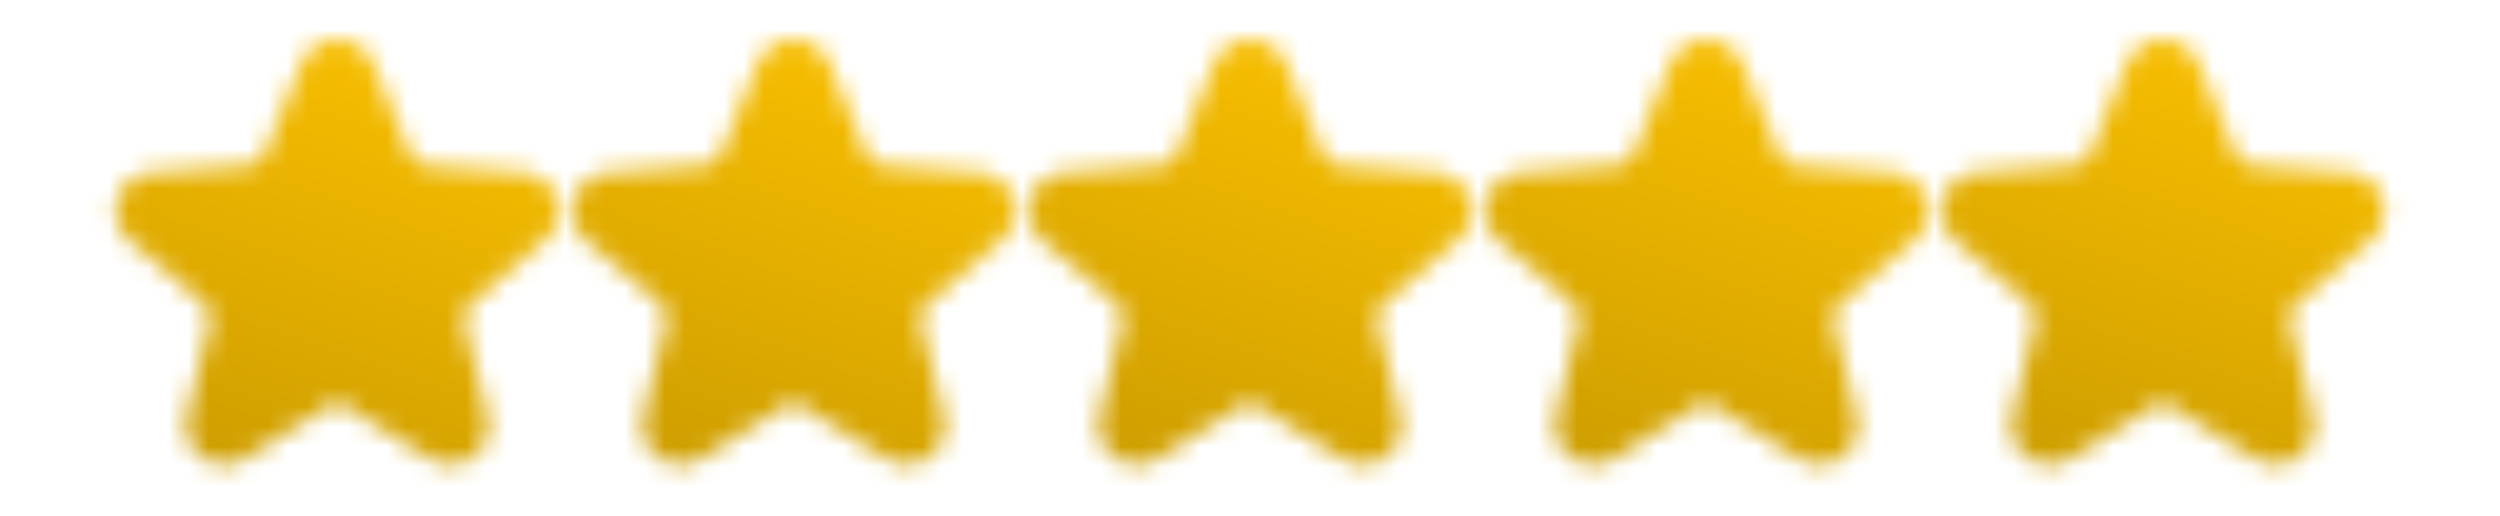 <svg width="126" height="26" viewBox="0 0 126 26" fill="none" xmlns="http://www.w3.org/2000/svg">
<mask id="mask0_91_6" style="mask-type:alpha" maskUnits="userSpaceOnUse" x="0" y="0" width="34" height="26">
<path fill-rule="evenodd" clip-rule="evenodd" d="M18.808 3.213L20.655 7.735C20.797 8.086 21.108 8.307 21.482 8.336L26.356 8.698C27.16 8.755 27.812 9.271 28.061 10.036C28.311 10.801 28.084 11.6 27.466 12.121L23.732 15.277C23.443 15.521 23.324 15.884 23.415 16.252L24.576 21.001C24.769 21.783 24.486 22.565 23.828 23.035C23.177 23.511 22.349 23.539 21.664 23.114L16.994 20.224L12.325 23.114C11.639 23.539 10.812 23.511 10.16 23.035C9.509 22.559 9.225 21.783 9.412 21.001L10.574 16.252C10.665 15.884 10.546 15.521 10.257 15.277L6.522 12.121C5.905 11.6 5.678 10.801 5.927 10.036C6.177 9.271 6.828 8.755 7.633 8.698L12.506 8.336C12.886 8.307 13.192 8.086 13.334 7.735L15.181 3.213C15.487 2.465 16.173 2.006 16.983 2.006C17.816 2 18.502 2.465 18.808 3.213Z" fill="#010202"/>
</mask>
<g mask="url(#mask0_91_6)">
<path d="M3.849 -1.308H31.679V27.058H3.849V-1.308Z" fill="url(#paint0_linear_91_6)"/>
</g>
<mask id="mask1_91_6" style="mask-type:alpha" maskUnits="userSpaceOnUse" x="23" y="0" width="34" height="26">
<path fill-rule="evenodd" clip-rule="evenodd" d="M41.808 3.213L43.655 7.735C43.797 8.086 44.108 8.307 44.482 8.336L49.356 8.698C50.16 8.755 50.812 9.271 51.061 10.036C51.311 10.801 51.084 11.6 50.466 12.121L46.732 15.277C46.443 15.521 46.324 15.884 46.415 16.252L47.576 21.001C47.769 21.783 47.486 22.565 46.828 23.035C46.177 23.511 45.349 23.539 44.664 23.114L39.994 20.224L35.325 23.114C34.639 23.539 33.812 23.511 33.16 23.035C32.509 22.559 32.225 21.783 32.412 21.001L33.574 16.252C33.665 15.884 33.546 15.521 33.257 15.277L29.522 12.121C28.905 11.6 28.678 10.801 28.927 10.036C29.177 9.271 29.828 8.755 30.633 8.698L35.506 8.336C35.886 8.307 36.192 8.086 36.334 7.735L38.181 3.213C38.487 2.465 39.173 2.006 39.983 2.006C40.816 2 41.502 2.465 41.808 3.213Z" fill="#010202"/>
</mask>
<g mask="url(#mask1_91_6)">
<path d="M26.849 -1.308H54.679V27.058H26.849V-1.308Z" fill="url(#paint1_linear_91_6)"/>
</g>
<mask id="mask2_91_6" style="mask-type:alpha" maskUnits="userSpaceOnUse" x="46" y="0" width="34" height="26">
<path fill-rule="evenodd" clip-rule="evenodd" d="M64.808 3.213L66.655 7.735C66.797 8.086 67.108 8.307 67.482 8.336L72.356 8.698C73.16 8.755 73.812 9.271 74.061 10.036C74.311 10.801 74.084 11.6 73.466 12.121L69.732 15.277C69.443 15.521 69.324 15.884 69.415 16.252L70.576 21.001C70.769 21.783 70.486 22.565 69.828 23.035C69.177 23.511 68.349 23.539 67.664 23.114L62.994 20.224L58.325 23.114C57.639 23.539 56.812 23.511 56.16 23.035C55.509 22.559 55.225 21.783 55.412 21.001L56.574 16.252C56.665 15.884 56.546 15.521 56.257 15.277L52.522 12.121C51.905 11.6 51.678 10.801 51.927 10.036C52.177 9.271 52.828 8.755 53.633 8.698L58.506 8.336C58.886 8.307 59.192 8.086 59.334 7.735L61.181 3.213C61.487 2.465 62.173 2.006 62.983 2.006C63.816 2 64.502 2.465 64.808 3.213Z" fill="#010202"/>
</mask>
<g mask="url(#mask2_91_6)">
<path d="M49.849 -1.308H77.679V27.058H49.849V-1.308Z" fill="url(#paint2_linear_91_6)"/>
</g>
<mask id="mask3_91_6" style="mask-type:alpha" maskUnits="userSpaceOnUse" x="69" y="0" width="34" height="26">
<path fill-rule="evenodd" clip-rule="evenodd" d="M87.808 3.213L89.655 7.735C89.797 8.086 90.108 8.307 90.482 8.336L95.356 8.698C96.16 8.755 96.812 9.271 97.061 10.036C97.311 10.801 97.084 11.6 96.466 12.121L92.732 15.277C92.443 15.521 92.324 15.884 92.415 16.252L93.576 21.001C93.769 21.783 93.486 22.565 92.828 23.035C92.177 23.511 91.349 23.539 90.664 23.114L85.994 20.224L81.325 23.114C80.639 23.539 79.812 23.511 79.16 23.035C78.509 22.559 78.225 21.783 78.412 21.001L79.574 16.252C79.665 15.884 79.546 15.521 79.257 15.277L75.522 12.121C74.905 11.6 74.678 10.801 74.927 10.036C75.177 9.271 75.828 8.755 76.633 8.698L81.506 8.336C81.886 8.307 82.192 8.086 82.334 7.735L84.181 3.213C84.487 2.465 85.173 2.006 85.983 2.006C86.816 2 87.502 2.465 87.808 3.213Z" fill="#010202"/>
</mask>
<g mask="url(#mask3_91_6)">
<path d="M72.849 -1.308H100.679V27.058H72.849V-1.308Z" fill="url(#paint3_linear_91_6)"/>
</g>
<mask id="mask4_91_6" style="mask-type:alpha" maskUnits="userSpaceOnUse" x="92" y="0" width="34" height="26">
<path fill-rule="evenodd" clip-rule="evenodd" d="M110.808 3.213L112.655 7.735C112.797 8.086 113.108 8.307 113.482 8.336L118.356 8.698C119.16 8.755 119.812 9.271 120.061 10.036C120.311 10.801 120.084 11.6 119.466 12.121L115.732 15.277C115.443 15.521 115.324 15.884 115.415 16.252L116.576 21.001C116.769 21.783 116.486 22.565 115.828 23.035C115.177 23.511 114.349 23.539 113.664 23.114L108.994 20.224L104.325 23.114C103.639 23.539 102.812 23.511 102.16 23.035C101.509 22.559 101.225 21.783 101.412 21.001L102.574 16.252C102.665 15.884 102.546 15.521 102.257 15.277L98.522 12.121C97.905 11.6 97.678 10.801 97.927 10.036C98.177 9.271 98.828 8.755 99.633 8.698L104.506 8.336C104.886 8.307 105.192 8.086 105.334 7.735L107.181 3.213C107.487 2.465 108.173 2.006 108.983 2.006C109.816 2 110.502 2.465 110.808 3.213Z" fill="#010202"/>
</mask>
<g mask="url(#mask4_91_6)">
<path d="M95.849 -1.308H123.679V27.058H95.849V-1.308Z" fill="url(#paint4_linear_91_6)"/>
</g>
<defs>
<linearGradient id="paint0_linear_91_6" x1="22.201" y1="-1.308" x2="3.216" y2="52.321" gradientUnits="userSpaceOnUse">
<stop stop-color="#FFC400"/>
<stop offset="1" stop-color="#997500"/>
</linearGradient>
<linearGradient id="paint1_linear_91_6" x1="45.201" y1="-1.308" x2="26.216" y2="52.321" gradientUnits="userSpaceOnUse">
<stop stop-color="#FFC400"/>
<stop offset="1" stop-color="#997500"/>
</linearGradient>
<linearGradient id="paint2_linear_91_6" x1="68.201" y1="-1.308" x2="49.216" y2="52.321" gradientUnits="userSpaceOnUse">
<stop stop-color="#FFC400"/>
<stop offset="1" stop-color="#997500"/>
</linearGradient>
<linearGradient id="paint3_linear_91_6" x1="91.201" y1="-1.308" x2="72.216" y2="52.321" gradientUnits="userSpaceOnUse">
<stop stop-color="#FFC400"/>
<stop offset="1" stop-color="#997500"/>
</linearGradient>
<linearGradient id="paint4_linear_91_6" x1="114.201" y1="-1.308" x2="95.216" y2="52.321" gradientUnits="userSpaceOnUse">
<stop stop-color="#FFC400"/>
<stop offset="1" stop-color="#997500"/>
</linearGradient>
</defs>
</svg>
